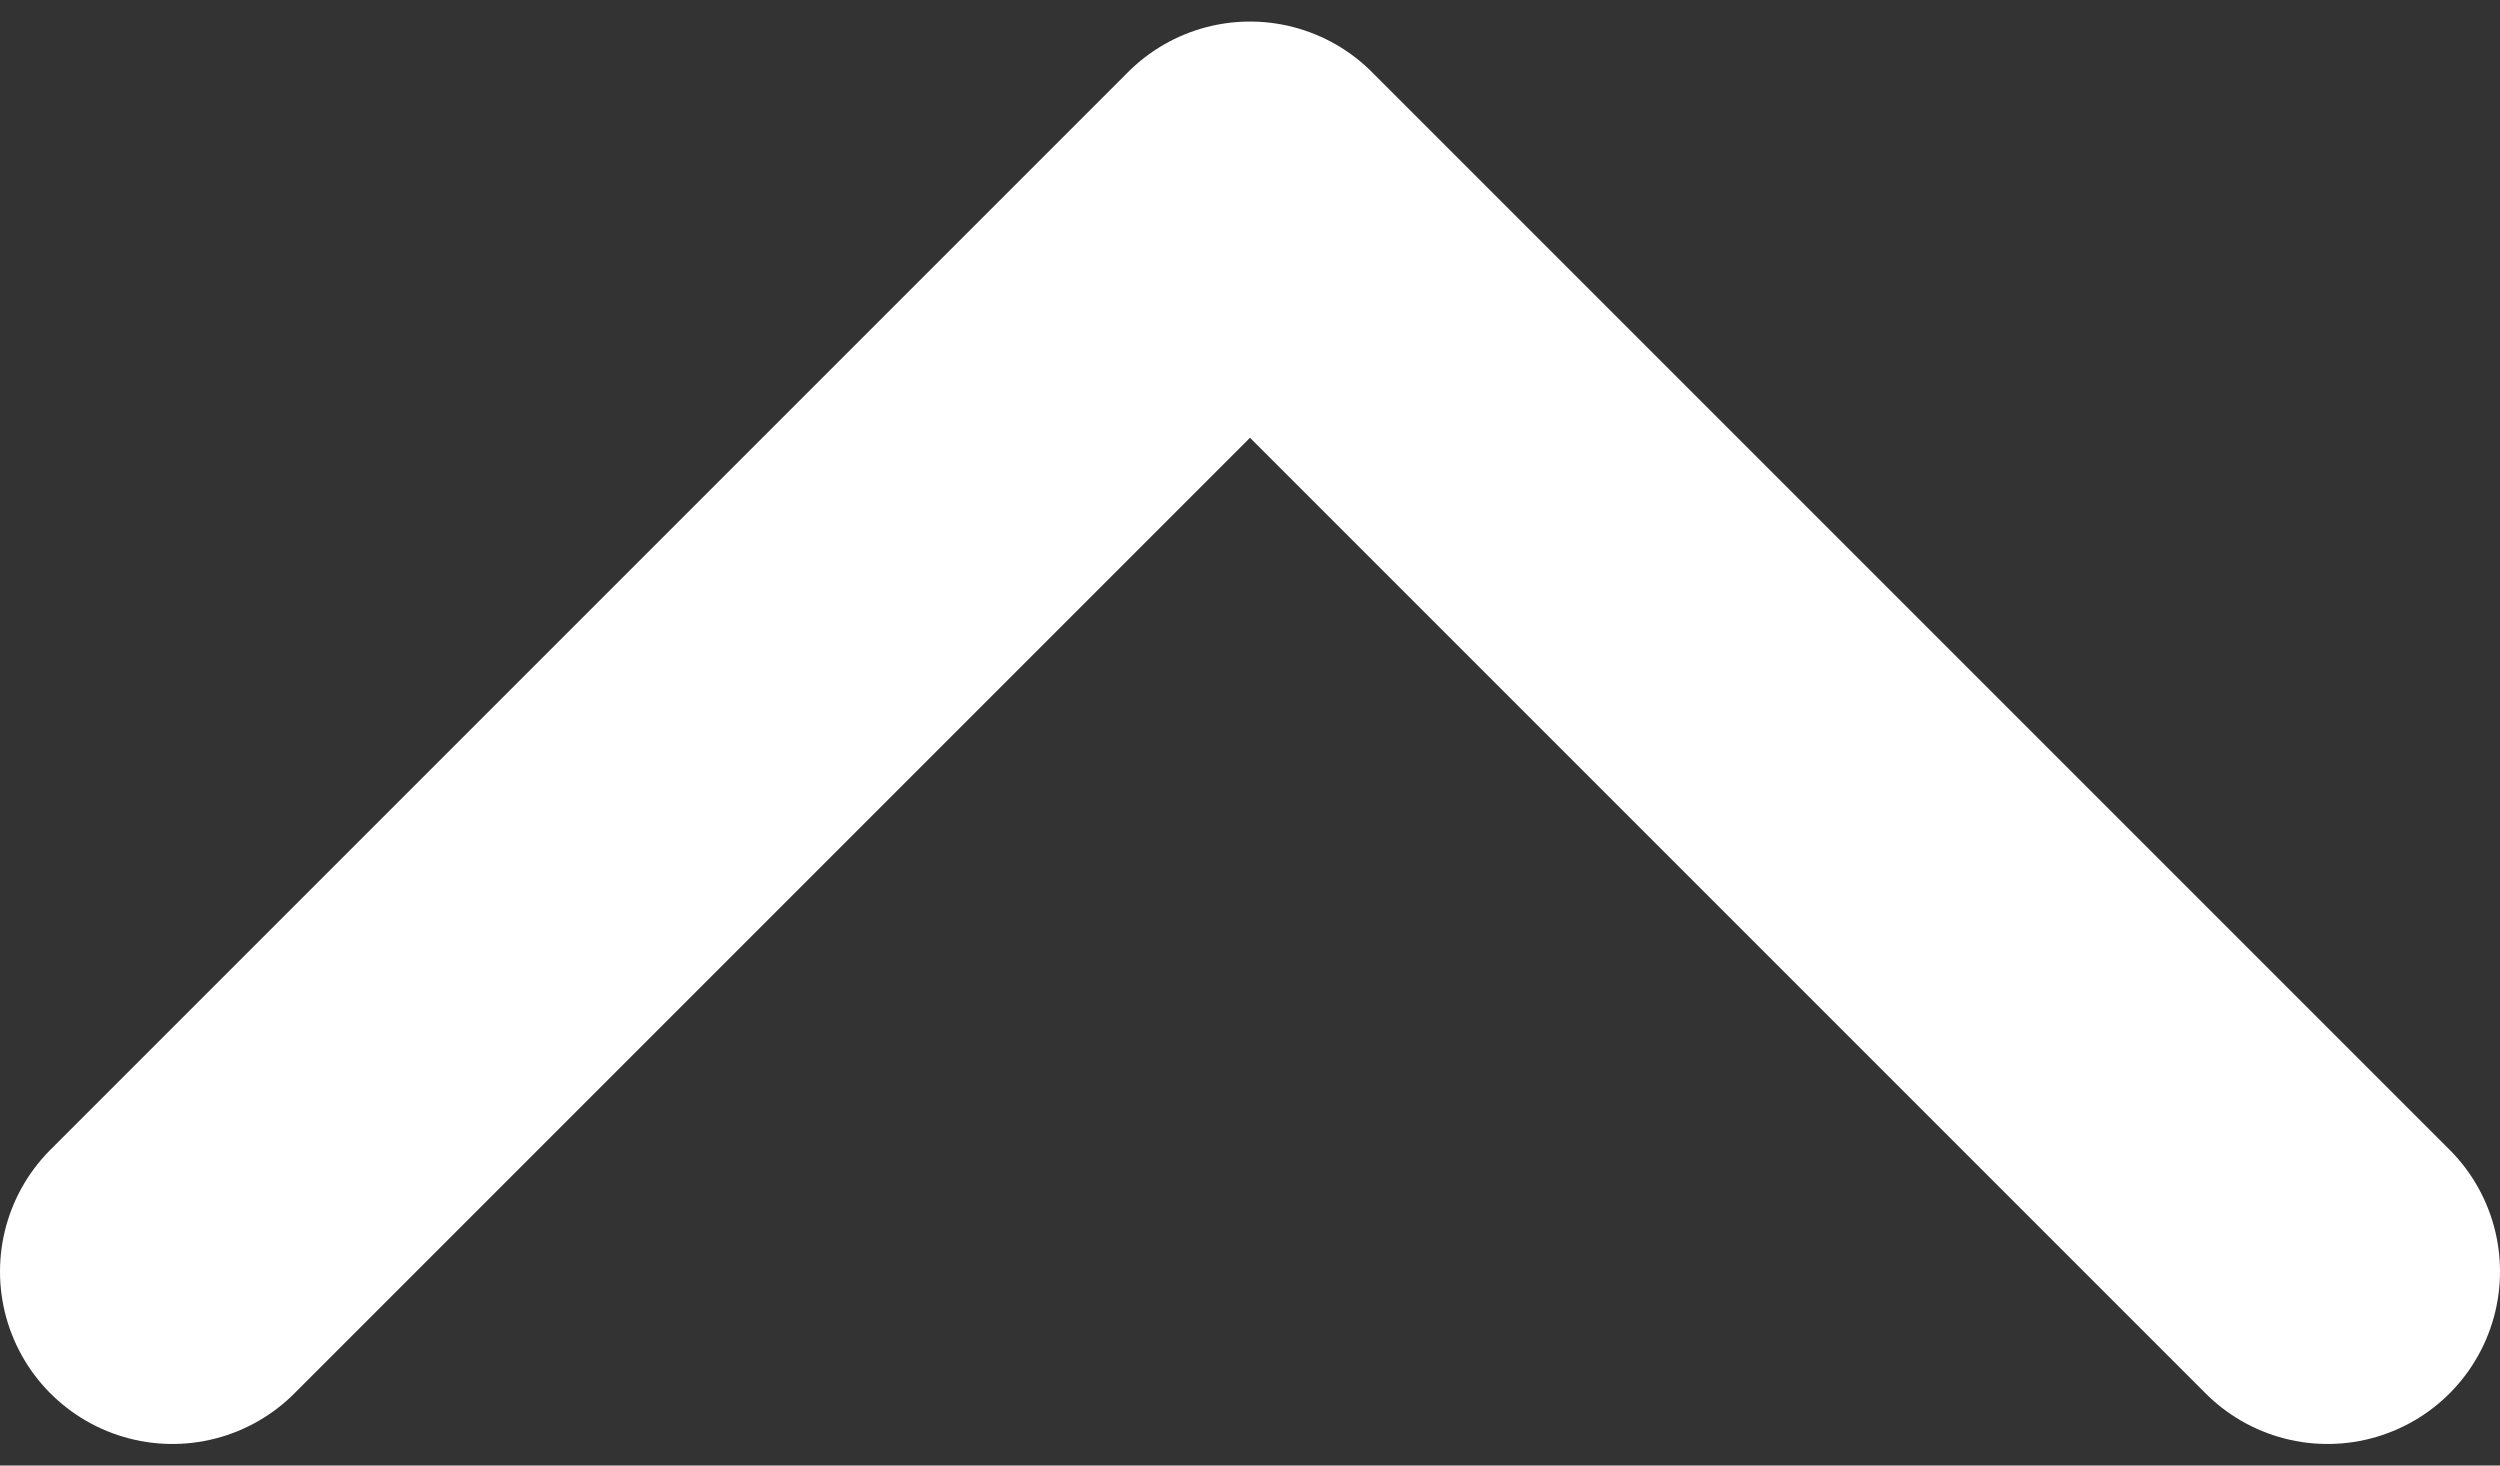 <svg width="29" height="17" viewBox="0 0 29 17" fill="none" xmlns="http://www.w3.org/2000/svg">
<rect x="0" y="0" width="29" height="17" fill="#333333" stroke="none"/>
<path d="M27 14.75L14.5 2.25L2 14.75" stroke="white" stroke-width="4" stroke-linecap="round" stroke-linejoin="round"/>
</svg>
